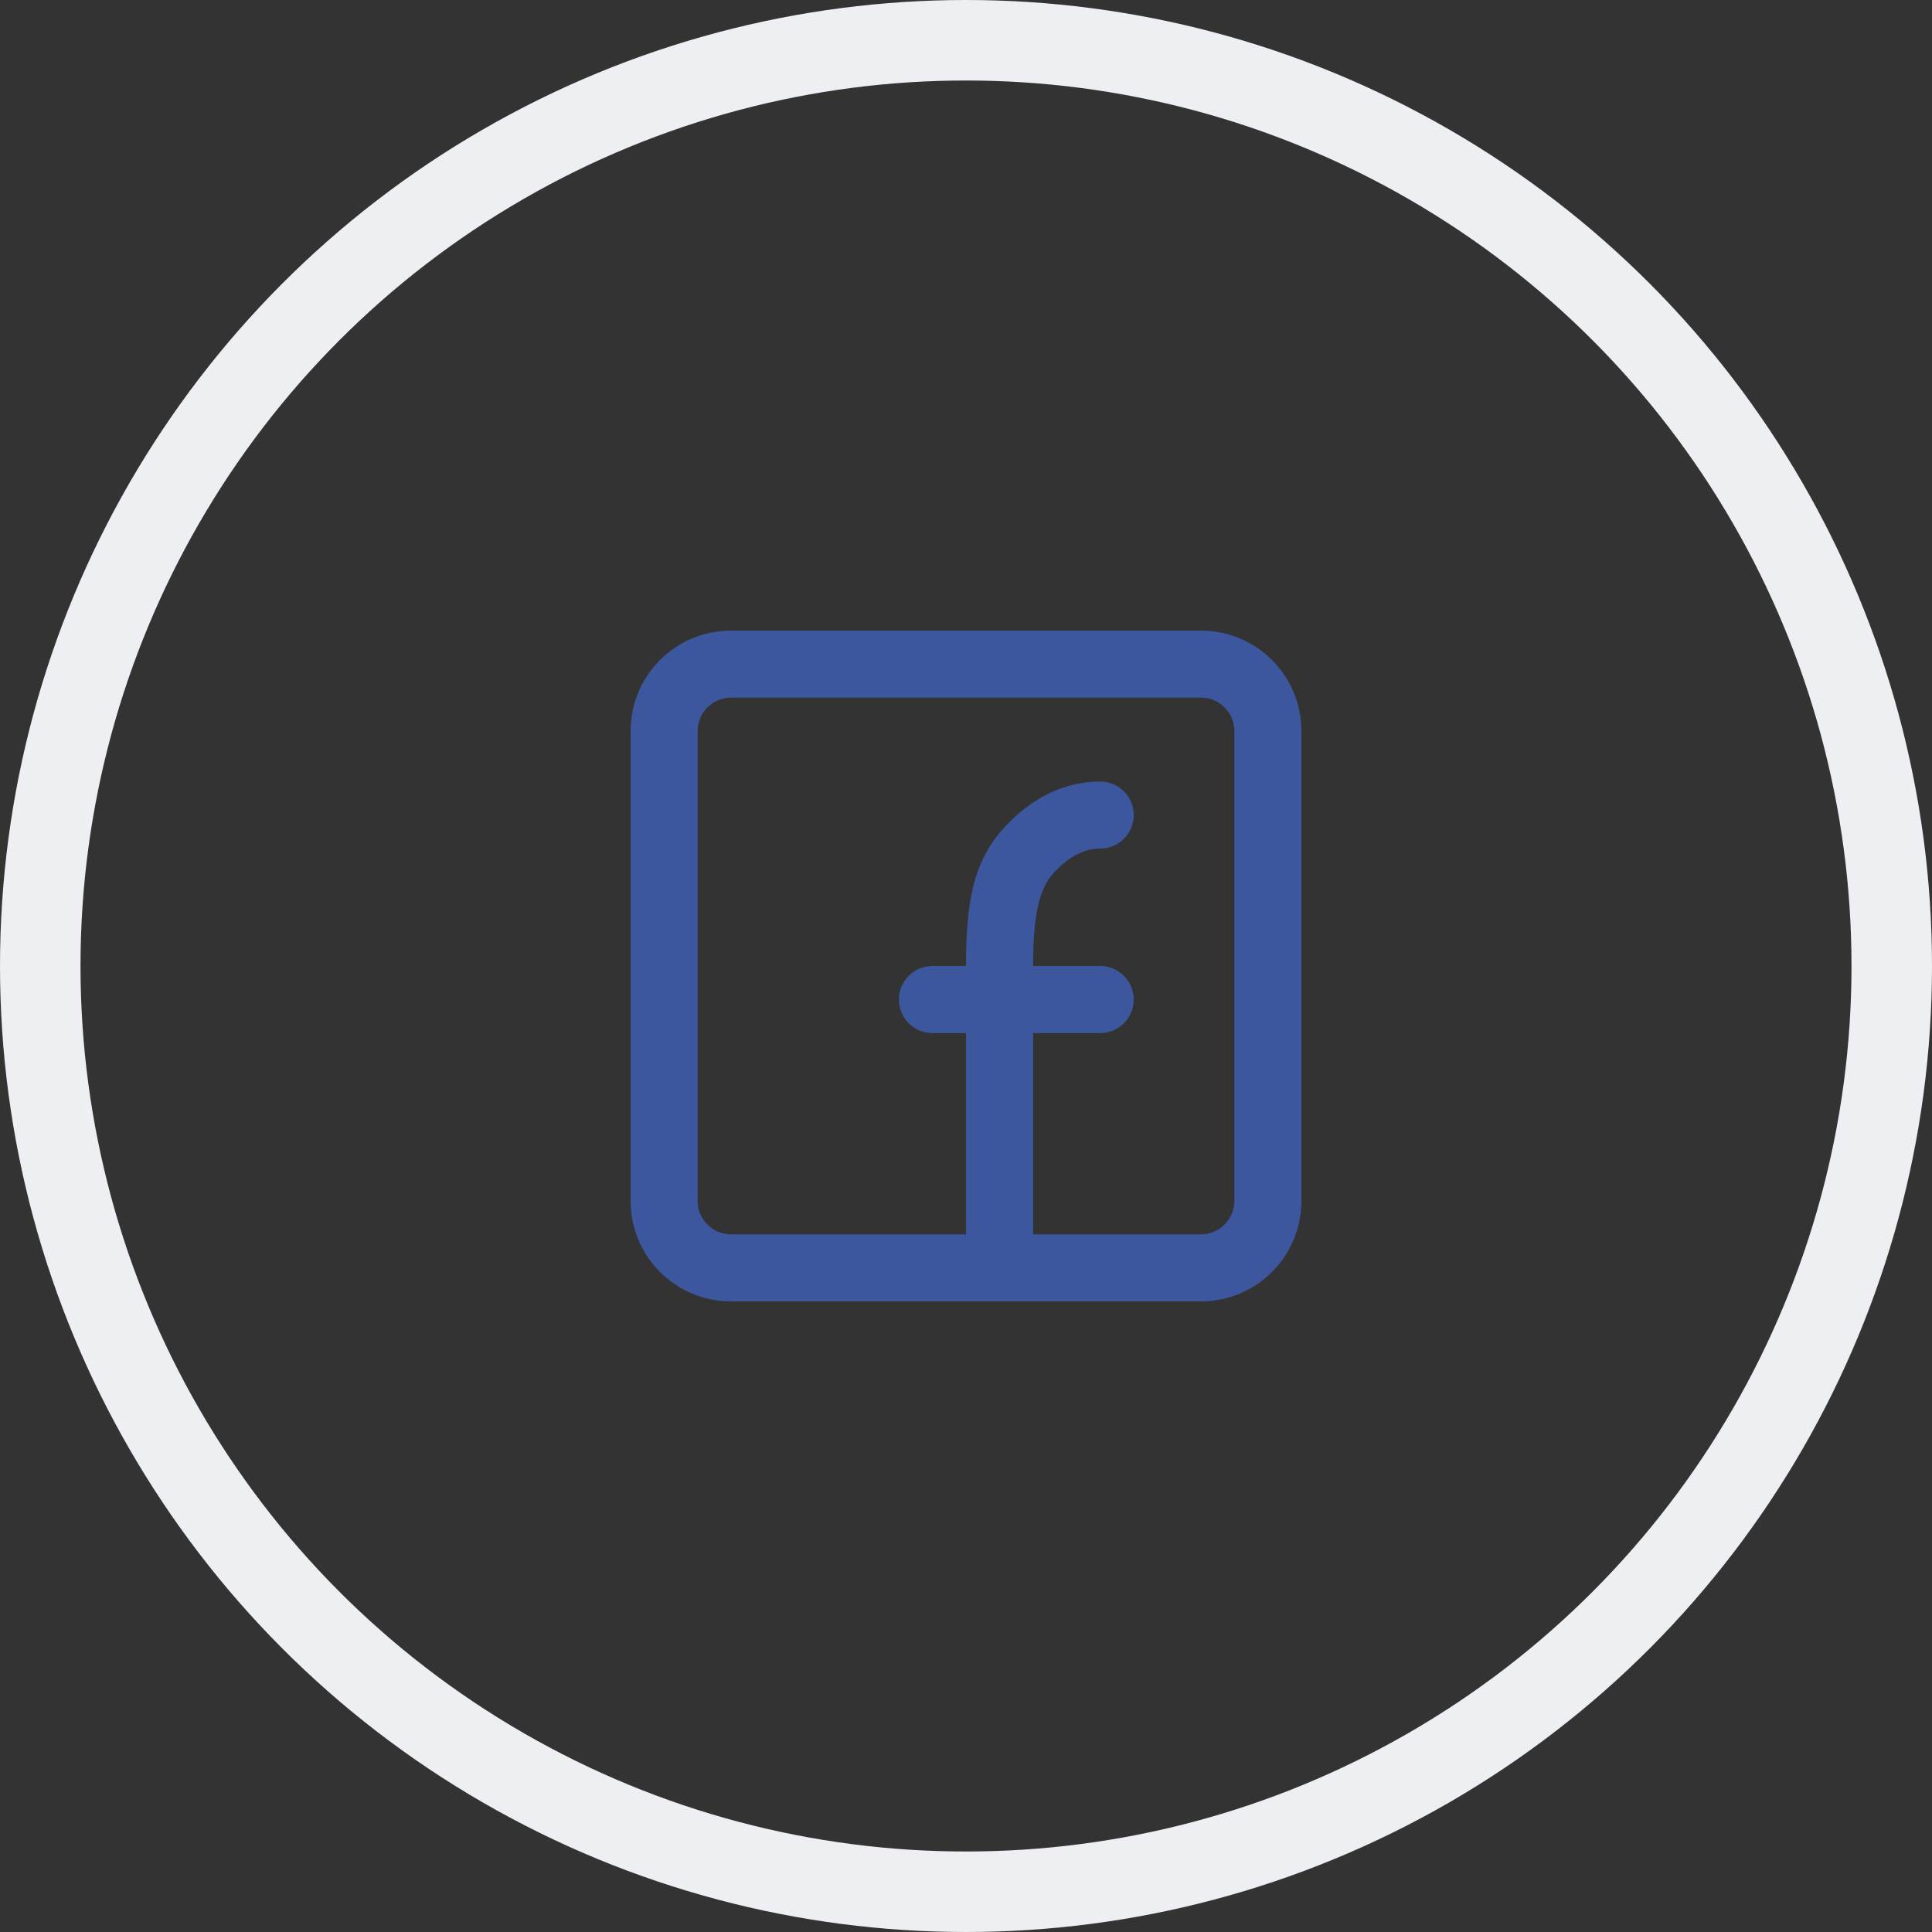 <svg width="48" height="48" viewBox="0 0 48 48" fill="none" xmlns="http://www.w3.org/2000/svg">
<rect x="0" y="0" width="48" height="48" fill="#333333" stroke="none"/>
<circle cx="24" cy="24" r="23" stroke="#EDEFF3" stroke-width="2"/>
<g clip-path="url(#clip0)">
<path fill-rule="evenodd" clip-rule="evenodd" d="M29.837 30.667C30.296 30.667 30.667 30.296 30.667 29.837V18.163C30.667 17.704 30.296 17.333 29.837 17.333H18.163C17.704 17.333 17.333 17.704 17.333 18.163V29.837C17.333 30.296 17.704 30.667 18.163 30.667H24V25.667H23.166C22.706 25.667 22.333 25.294 22.333 24.833C22.333 24.373 22.706 24 23.166 24H24C24 22.419 24.179 21.423 24.92 20.593C25.653 19.773 26.51 19.417 27.333 19.417C27.794 19.417 28.167 19.79 28.167 20.25C28.167 20.71 27.794 21.083 27.333 21.083C26.969 21.083 26.568 21.25 26.163 21.704C25.794 22.117 25.667 22.826 25.667 24H27.333C27.794 24 28.167 24.373 28.167 24.833C28.167 25.294 27.794 25.667 27.333 25.667H25.667V30.667H29.837ZM15.667 29.837V18.163C15.667 16.784 16.784 15.667 18.163 15.667H29.837C31.216 15.667 32.333 16.784 32.333 18.163V29.837C32.333 31.216 31.216 32.333 29.837 32.333H18.163C16.784 32.333 15.667 31.216 15.667 29.837Z" fill="#3C579D"/>
</g>
<defs>
<clipPath id="clip0">
<rect x="15" y="15" width="18" height="18" fill="white"/>
</clipPath>
</defs>
</svg>
